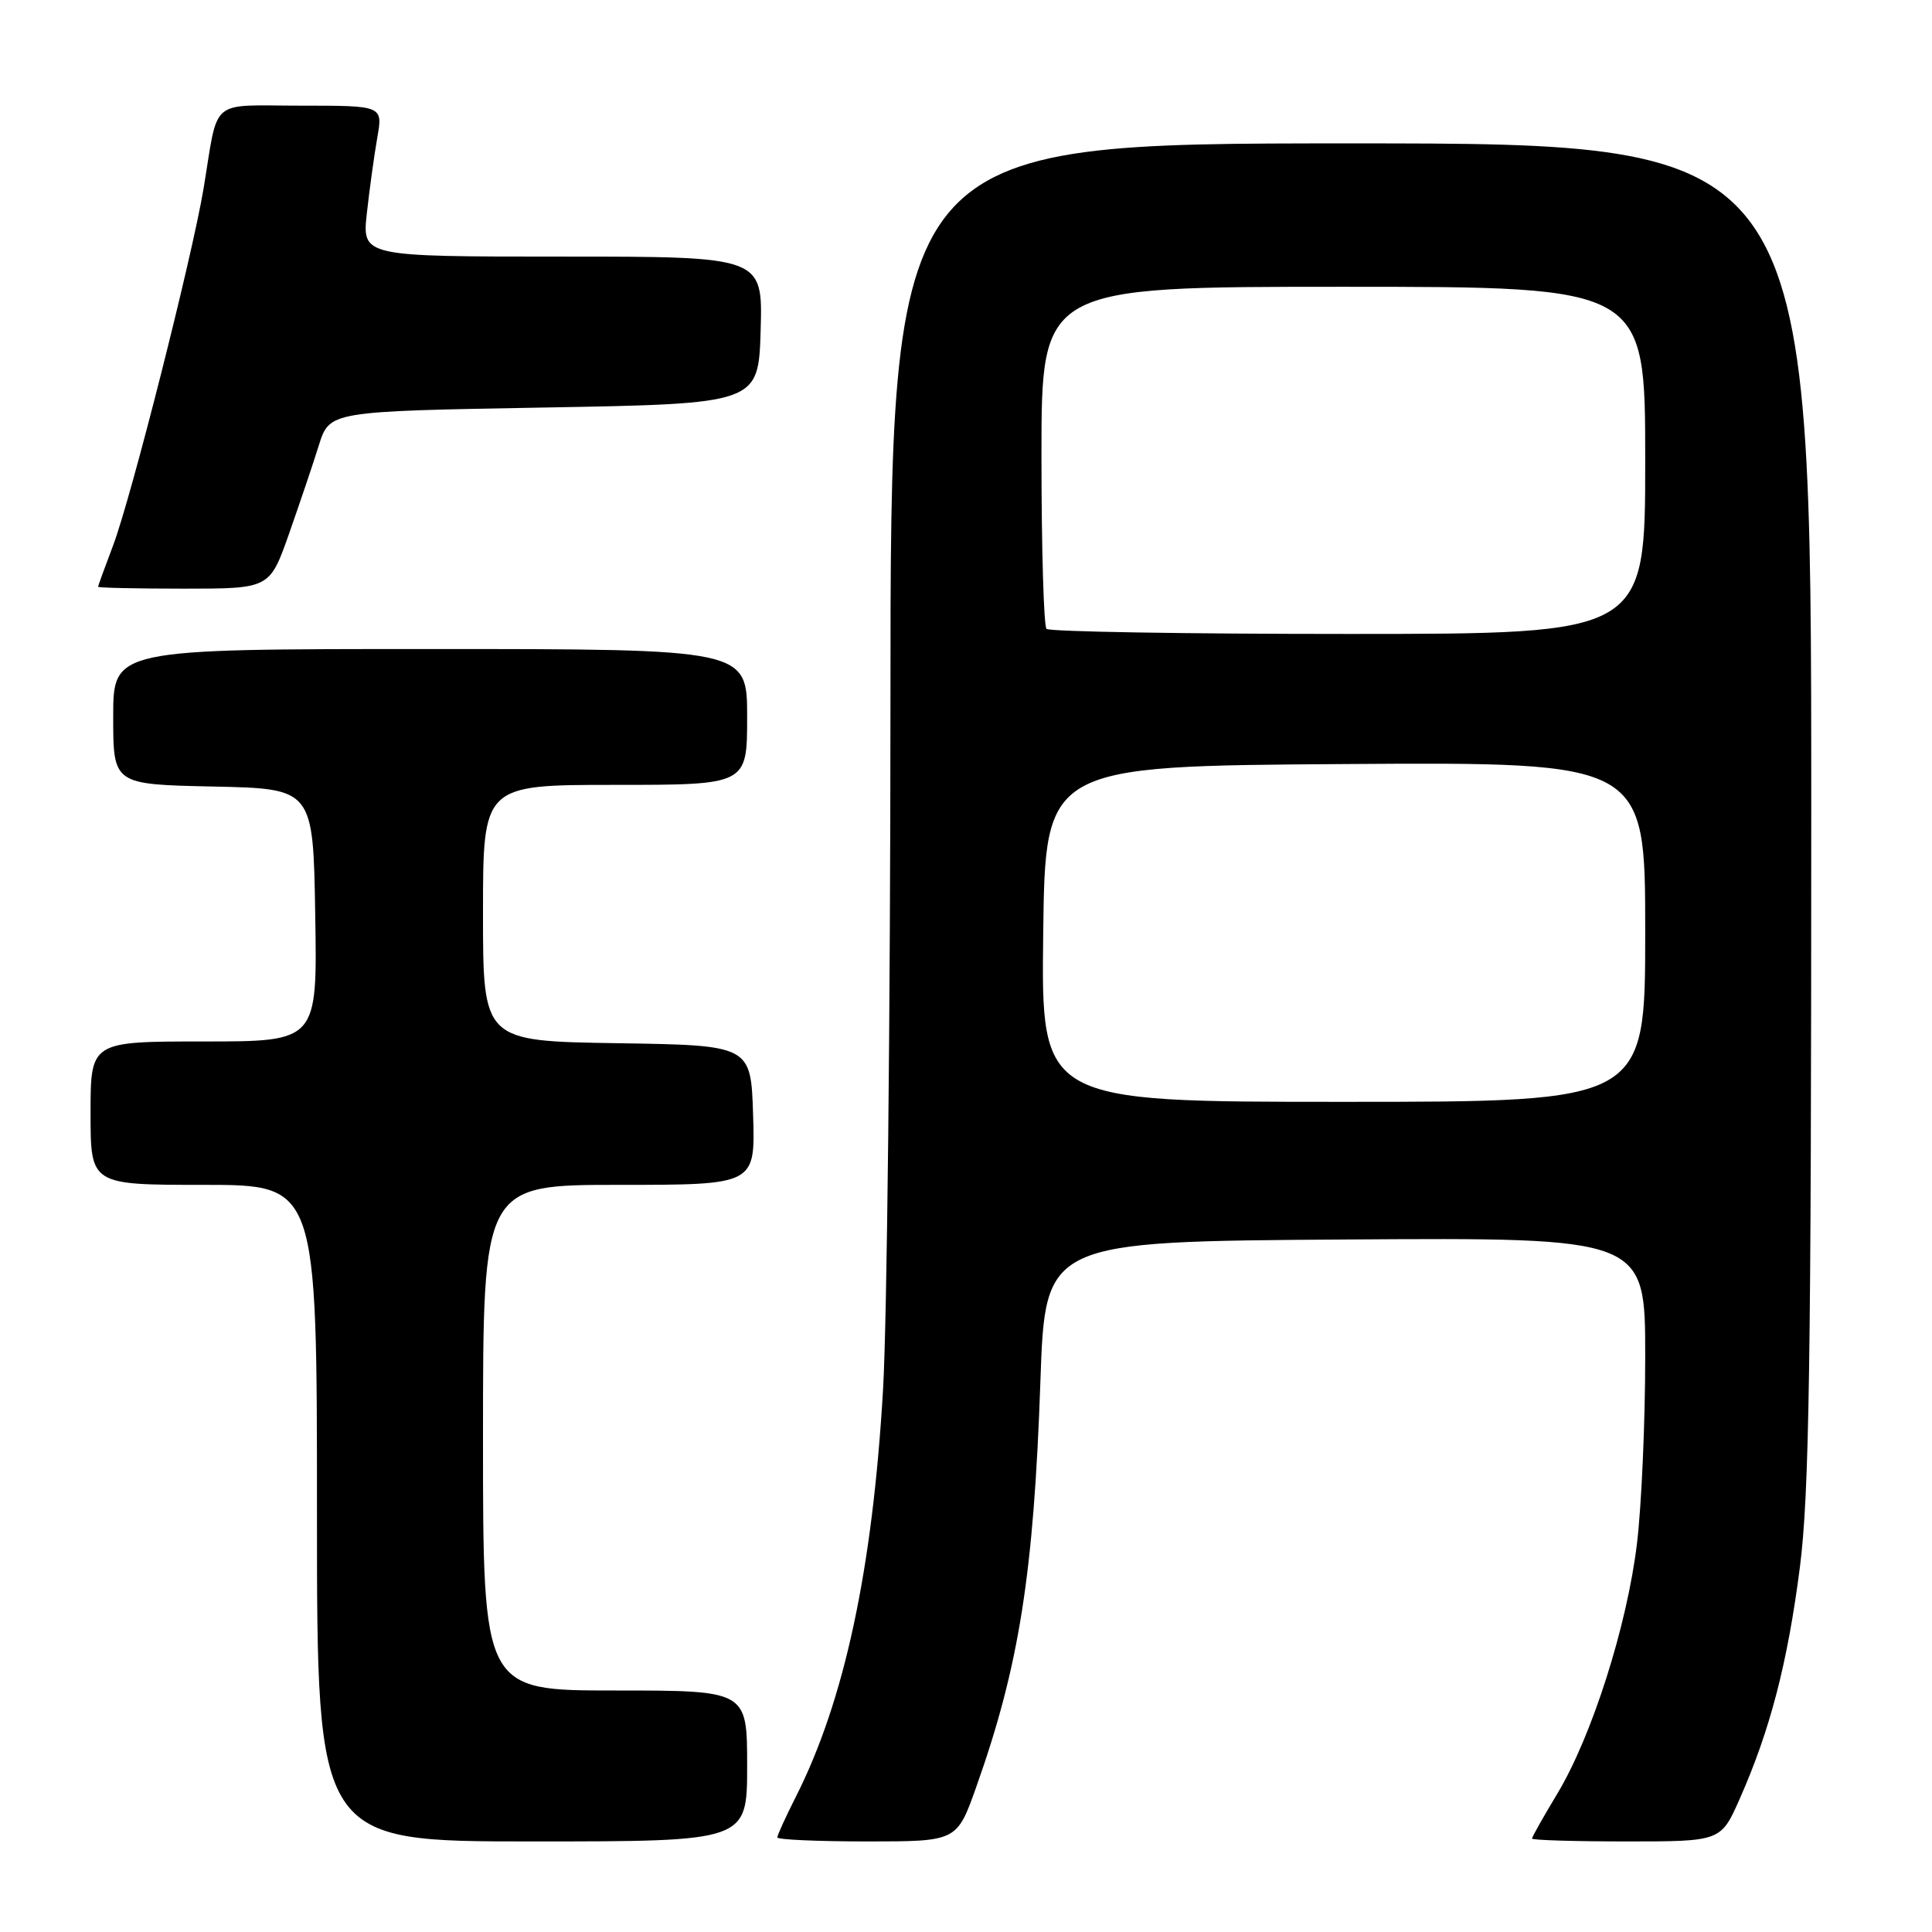 <?xml version="1.0" encoding="UTF-8" standalone="no"?>
<!DOCTYPE svg PUBLIC "-//W3C//DTD SVG 1.1//EN" "http://www.w3.org/Graphics/SVG/1.1/DTD/svg11.dtd" >
<svg xmlns="http://www.w3.org/2000/svg" xmlns:xlink="http://www.w3.org/1999/xlink" version="1.1" viewBox="0 0 256 256">
 <g >
 <path fill="currentColor"
d=" M 99.00 234.00 C 99.00 224.00 99.00 224.00 81.50 224.00 C 64.00 224.00 64.00 224.00 64.00 190.50 C 64.00 157.00 64.00 157.00 82.04 157.00 C 100.08 157.00 100.08 157.00 99.79 147.75 C 99.50 138.50 99.50 138.50 81.75 138.23 C 64.00 137.95 64.00 137.95 64.00 120.98 C 64.00 104.00 64.00 104.00 81.50 104.00 C 99.00 104.00 99.00 104.00 99.00 95.00 C 99.00 86.00 99.00 86.00 57.00 86.00 C 15.00 86.00 15.00 86.00 15.00 94.97 C 15.00 103.94 15.00 103.94 28.25 104.22 C 41.50 104.50 41.50 104.50 41.77 121.25 C 42.05 138.00 42.05 138.00 27.02 138.00 C 12.00 138.00 12.00 138.00 12.00 147.50 C 12.00 157.00 12.00 157.00 27.00 157.00 C 42.00 157.00 42.00 157.00 42.00 200.50 C 42.00 244.00 42.00 244.00 70.50 244.00 C 99.00 244.00 99.00 244.00 99.00 234.00 Z  M 129.37 236.75 C 135.04 220.78 136.98 208.53 137.86 183.00 C 138.50 164.50 138.50 164.50 178.25 164.24 C 218.00 163.98 218.00 163.98 218.00 179.74 C 218.00 188.41 217.51 199.55 216.91 204.50 C 215.61 215.38 210.93 230.07 206.36 237.66 C 204.51 240.73 203.00 243.41 203.00 243.62 C 203.00 243.83 208.63 244.00 215.51 244.00 C 228.03 244.00 228.03 244.00 230.54 238.31 C 234.56 229.22 236.86 220.35 238.49 207.70 C 239.74 197.94 240.00 180.57 240.00 107.45 C 240.00 19.00 240.00 19.00 179.00 19.00 C 118.00 19.00 118.00 19.00 117.99 93.25 C 117.98 134.09 117.54 174.97 117.01 184.10 C 115.62 207.99 111.89 225.38 105.43 238.13 C 104.10 240.77 103.00 243.17 103.00 243.47 C 103.00 243.76 108.35 244.00 114.90 244.00 C 126.80 244.00 126.80 244.00 129.37 236.75 Z  M 38.29 70.75 C 39.69 66.76 41.48 61.48 42.25 59.00 C 43.67 54.50 43.67 54.50 72.08 54.00 C 100.50 53.50 100.50 53.50 100.79 43.75 C 101.07 34.00 101.07 34.00 74.53 34.00 C 47.98 34.00 47.98 34.00 48.61 28.25 C 48.96 25.09 49.58 20.59 49.99 18.25 C 50.74 14.00 50.74 14.00 39.89 14.00 C 27.55 14.00 29.00 12.77 26.97 25.00 C 25.46 34.06 17.35 66.06 14.97 72.32 C 13.89 75.17 13.00 77.61 13.00 77.75 C 13.00 77.89 18.11 78.00 24.37 78.00 C 35.73 78.00 35.73 78.00 38.29 70.75 Z  M 138.23 123.75 C 138.50 101.50 138.50 101.50 178.25 101.24 C 218.00 100.98 218.00 100.98 218.00 123.49 C 218.00 146.00 218.00 146.00 177.98 146.00 C 137.96 146.00 137.96 146.00 138.23 123.75 Z  M 138.67 83.33 C 138.30 82.97 138.00 72.62 138.00 60.33 C 138.00 38.00 138.00 38.00 178.00 38.00 C 218.00 38.00 218.00 38.00 218.00 61.00 C 218.00 84.00 218.00 84.00 178.67 84.00 C 157.03 84.00 139.03 83.70 138.67 83.33 Z "/>
</g>
</svg>